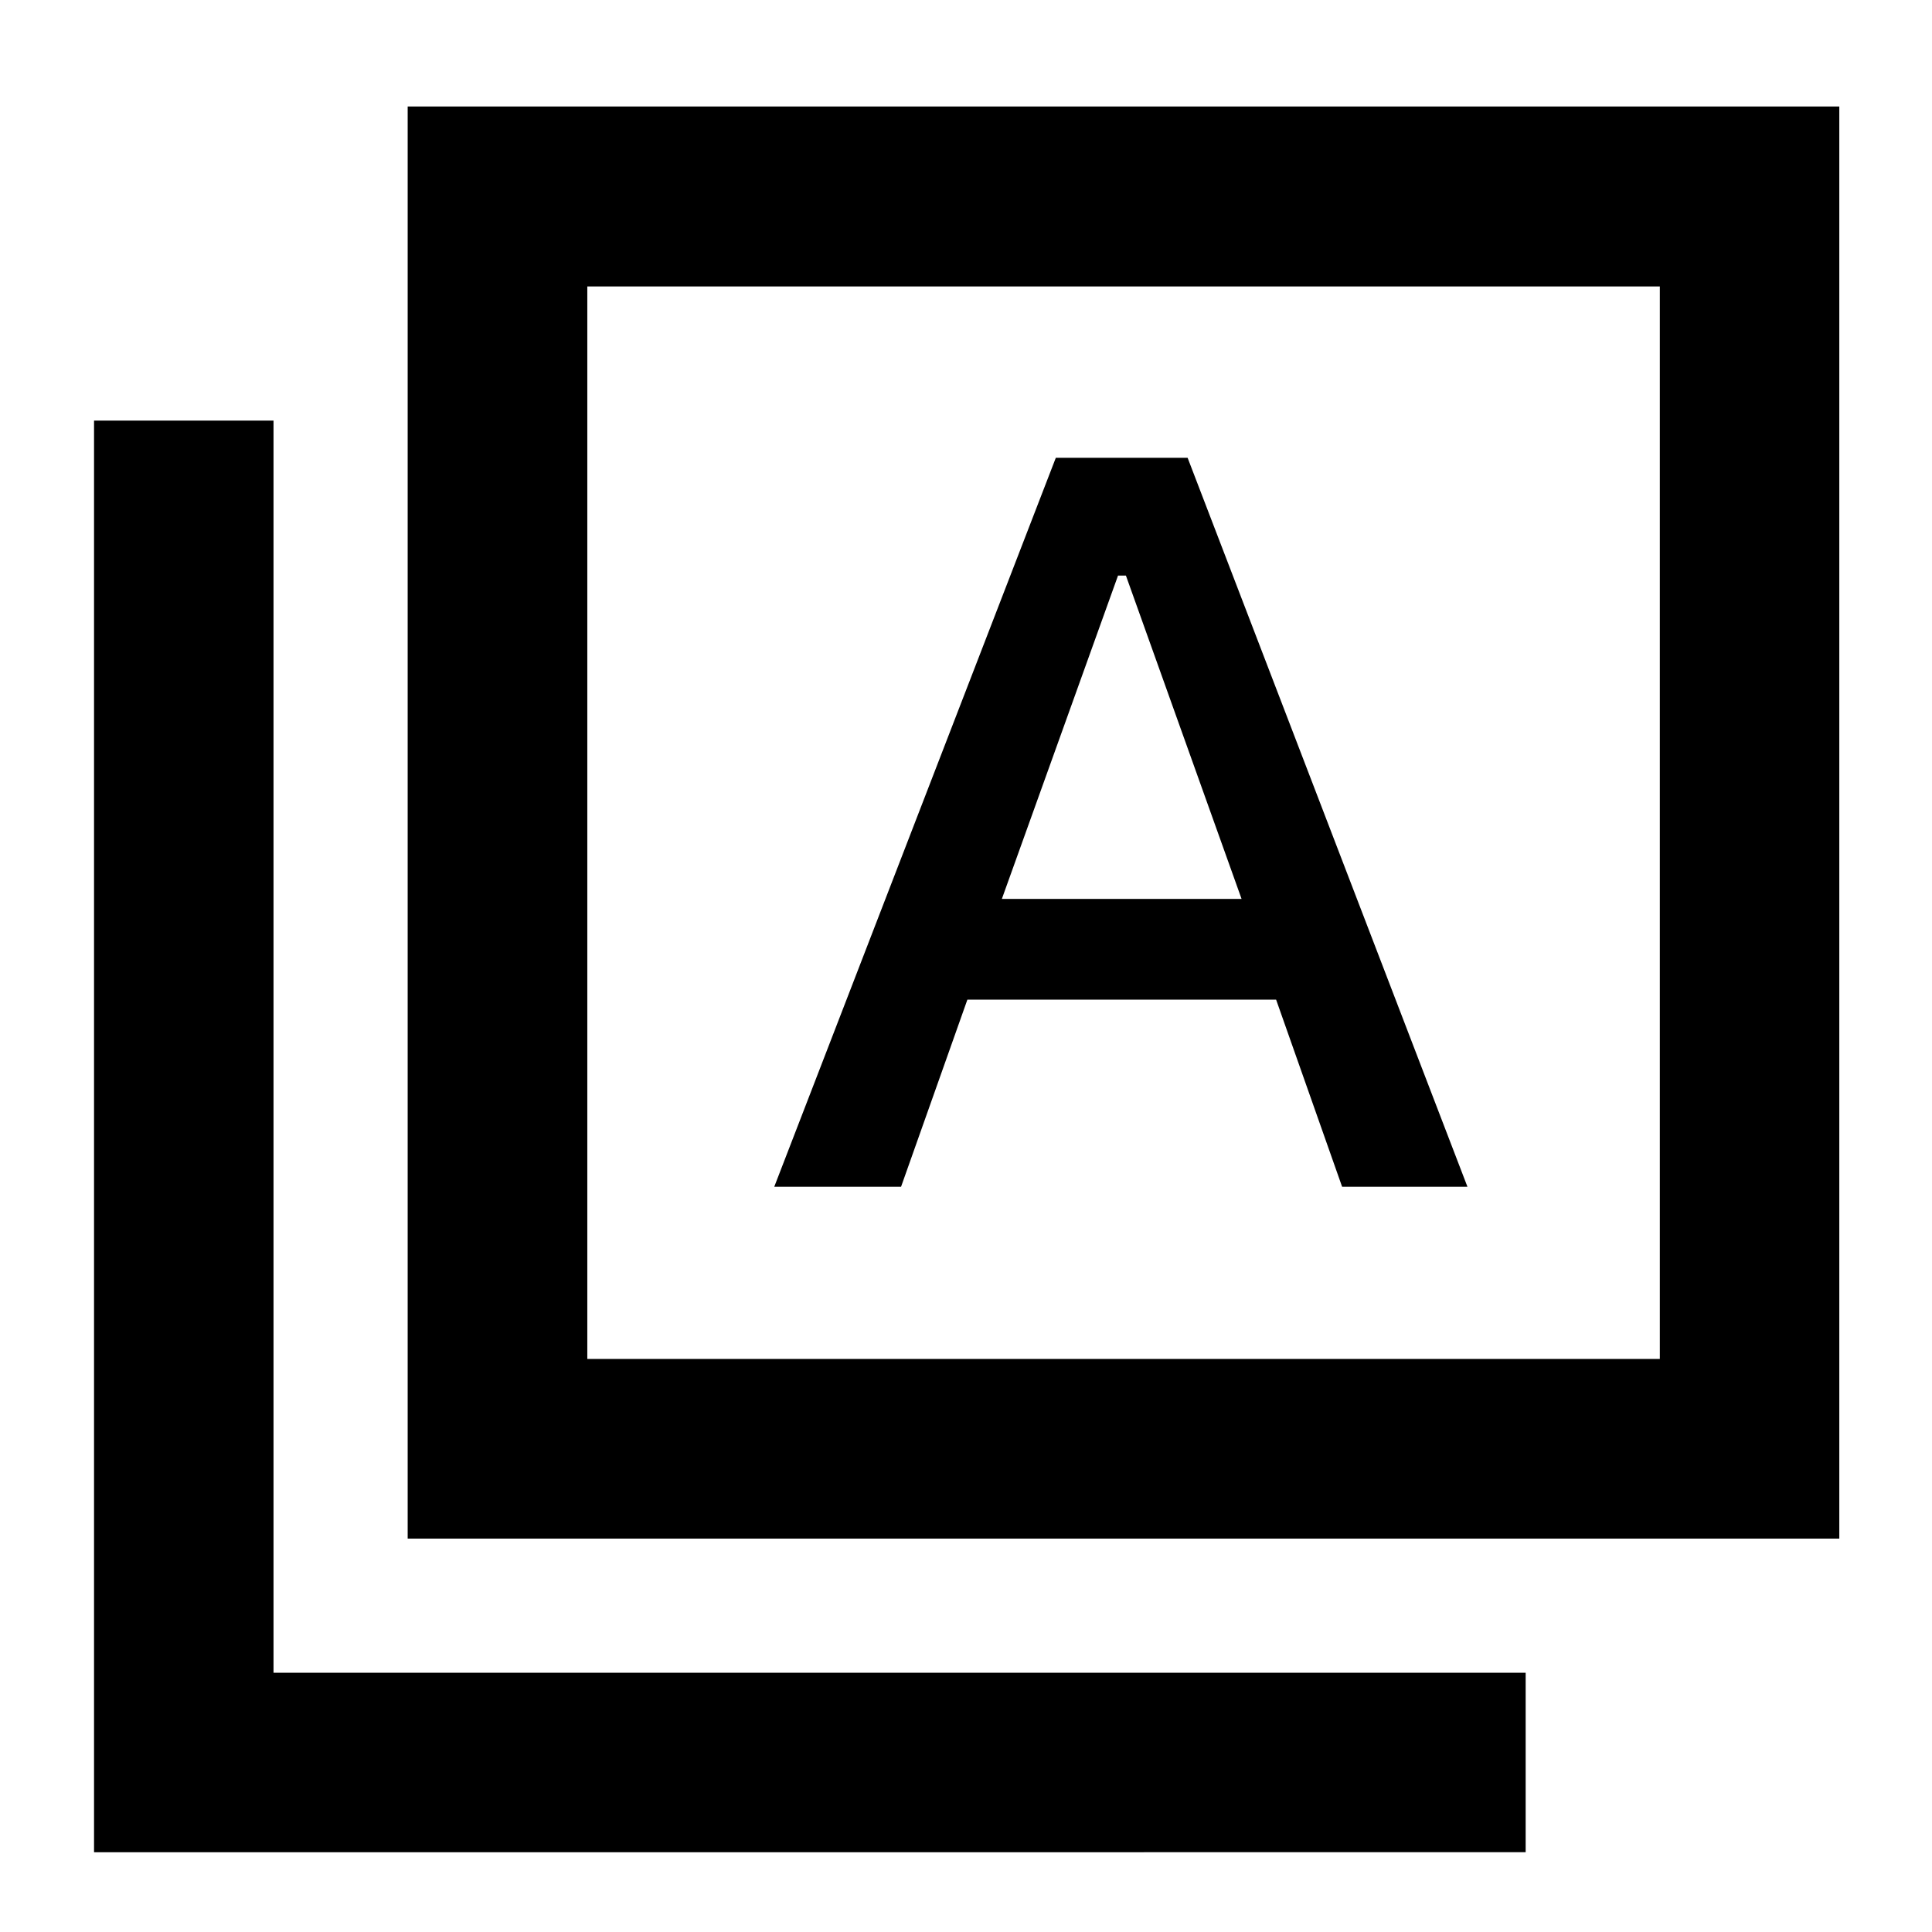 <svg xmlns="http://www.w3.org/2000/svg" height="40" viewBox="0 -960 960 960" width="40"><path d="M384.72-370.3h63.01l32.96-92.99h153.4l32.8 92.99h62.28L590.12-732.52h-65.49L384.72-370.3Zm113.1-143.04L555.54-674h3.92l57.47 160.66H497.82ZM202.57-195.49v-711.6h711.37v711.6H202.57Zm89.26-89.26h532.93v-532.92H291.83v532.92ZM46.73-39.64v-711.37h89.18v622.19h622.18v89.18H46.73Zm245.1-778.03v532.92-532.92Z"/></svg>